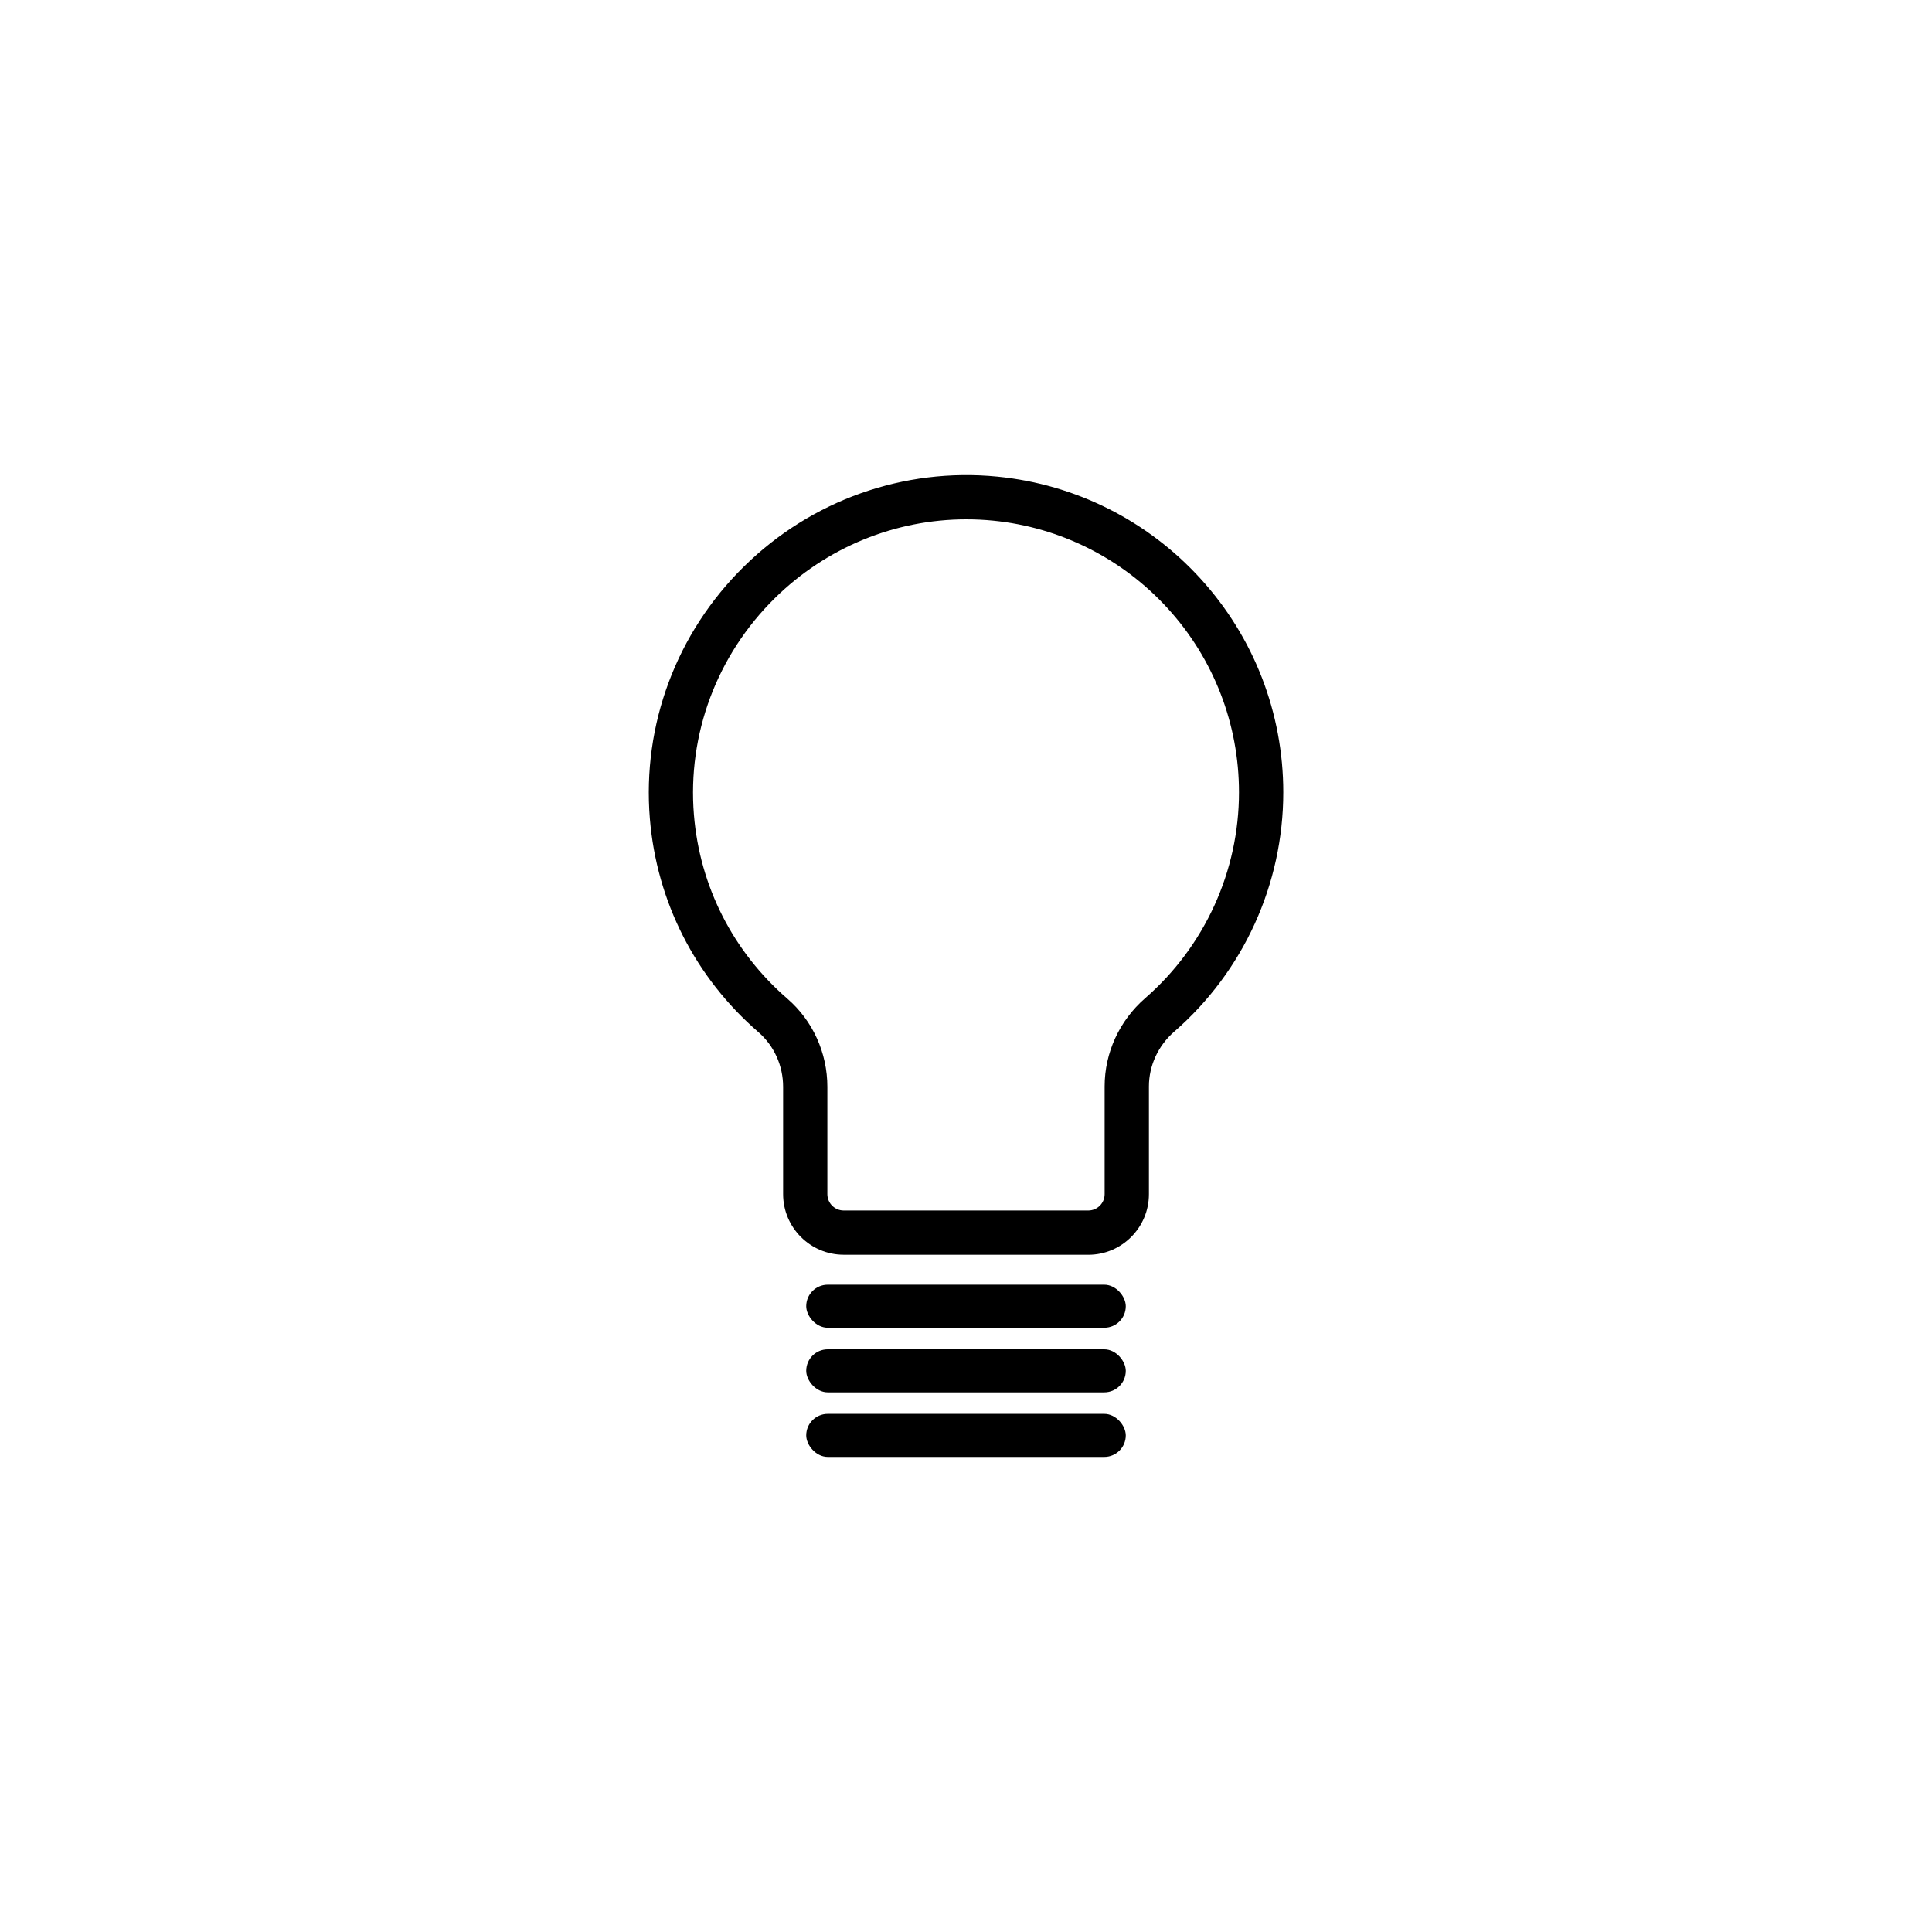 <?xml version="1.0" encoding="UTF-8"?>
<svg id="uuid-fd8a320a-c79b-4d46-a9ae-b10864cad64d" data-name="Слой 1" xmlns="http://www.w3.org/2000/svg" viewBox="0 0 500 500">
  <defs>
    <style>
      .uuid-7dc7f1a0-4b42-40db-a59e-5cc3a183404d {
        stroke-width: 0px;
      }
    </style>
  </defs>
  <rect class="uuid-7dc7f1a0-4b42-40db-a59e-5cc3a183404d" x="208.65" y="332.48" width="82.7" height="11.14" rx="5.57" ry="5.57"/>
  <rect class="uuid-7dc7f1a0-4b42-40db-a59e-5cc3a183404d" x="208.65" y="349.2" width="82.7" height="11.14" rx="5.57" ry="5.57"/>
  <rect class="uuid-7dc7f1a0-4b42-40db-a59e-5cc3a183404d" x="208.65" y="365.91" width="82.7" height="11.14" rx="5.57" ry="5.57"/>
  <path class="uuid-7dc7f1a0-4b42-40db-a59e-5cc3a183404d" d="m281.64,324.73h-63.28c-8.65,0-15.69-7.04-15.69-15.69v-27.76c0-5.48-2.33-10.64-6.39-14.16-16.36-14.17-26.34-33.81-28.1-55.29-1.99-24.27,6.89-48.04,24.35-65.21,17.46-17.18,41.37-25.66,65.62-23.27,20.18,1.99,38.84,11.37,52.55,26.41,13.81,15.15,21.41,34.78,21.41,55.29,0,23.75-10.29,46.33-28.22,61.94-4.16,3.62-6.55,8.79-6.55,14.17v27.89c0,8.65-7.04,15.69-15.69,15.69Zm-31.55-190.33c-18.42,0-36.17,7.23-49.54,20.38-15.03,14.79-22.67,35.24-20.96,56.11,1.51,18.48,10.1,35.38,24.18,47.57,6.57,5.69,10.35,14.01,10.35,22.82v27.76c0,2.34,1.9,4.24,4.24,4.24h63.28c2.34,0,4.24-1.9,4.24-4.24v-27.89c0-8.7,3.82-17.01,10.48-22.81,15.43-13.43,24.29-32.86,24.29-53.3,0-17.65-6.54-34.54-18.42-47.57-11.8-12.95-27.86-21.02-45.21-22.73-2.31-.23-4.62-.34-6.92-.34Z"/>
</svg>